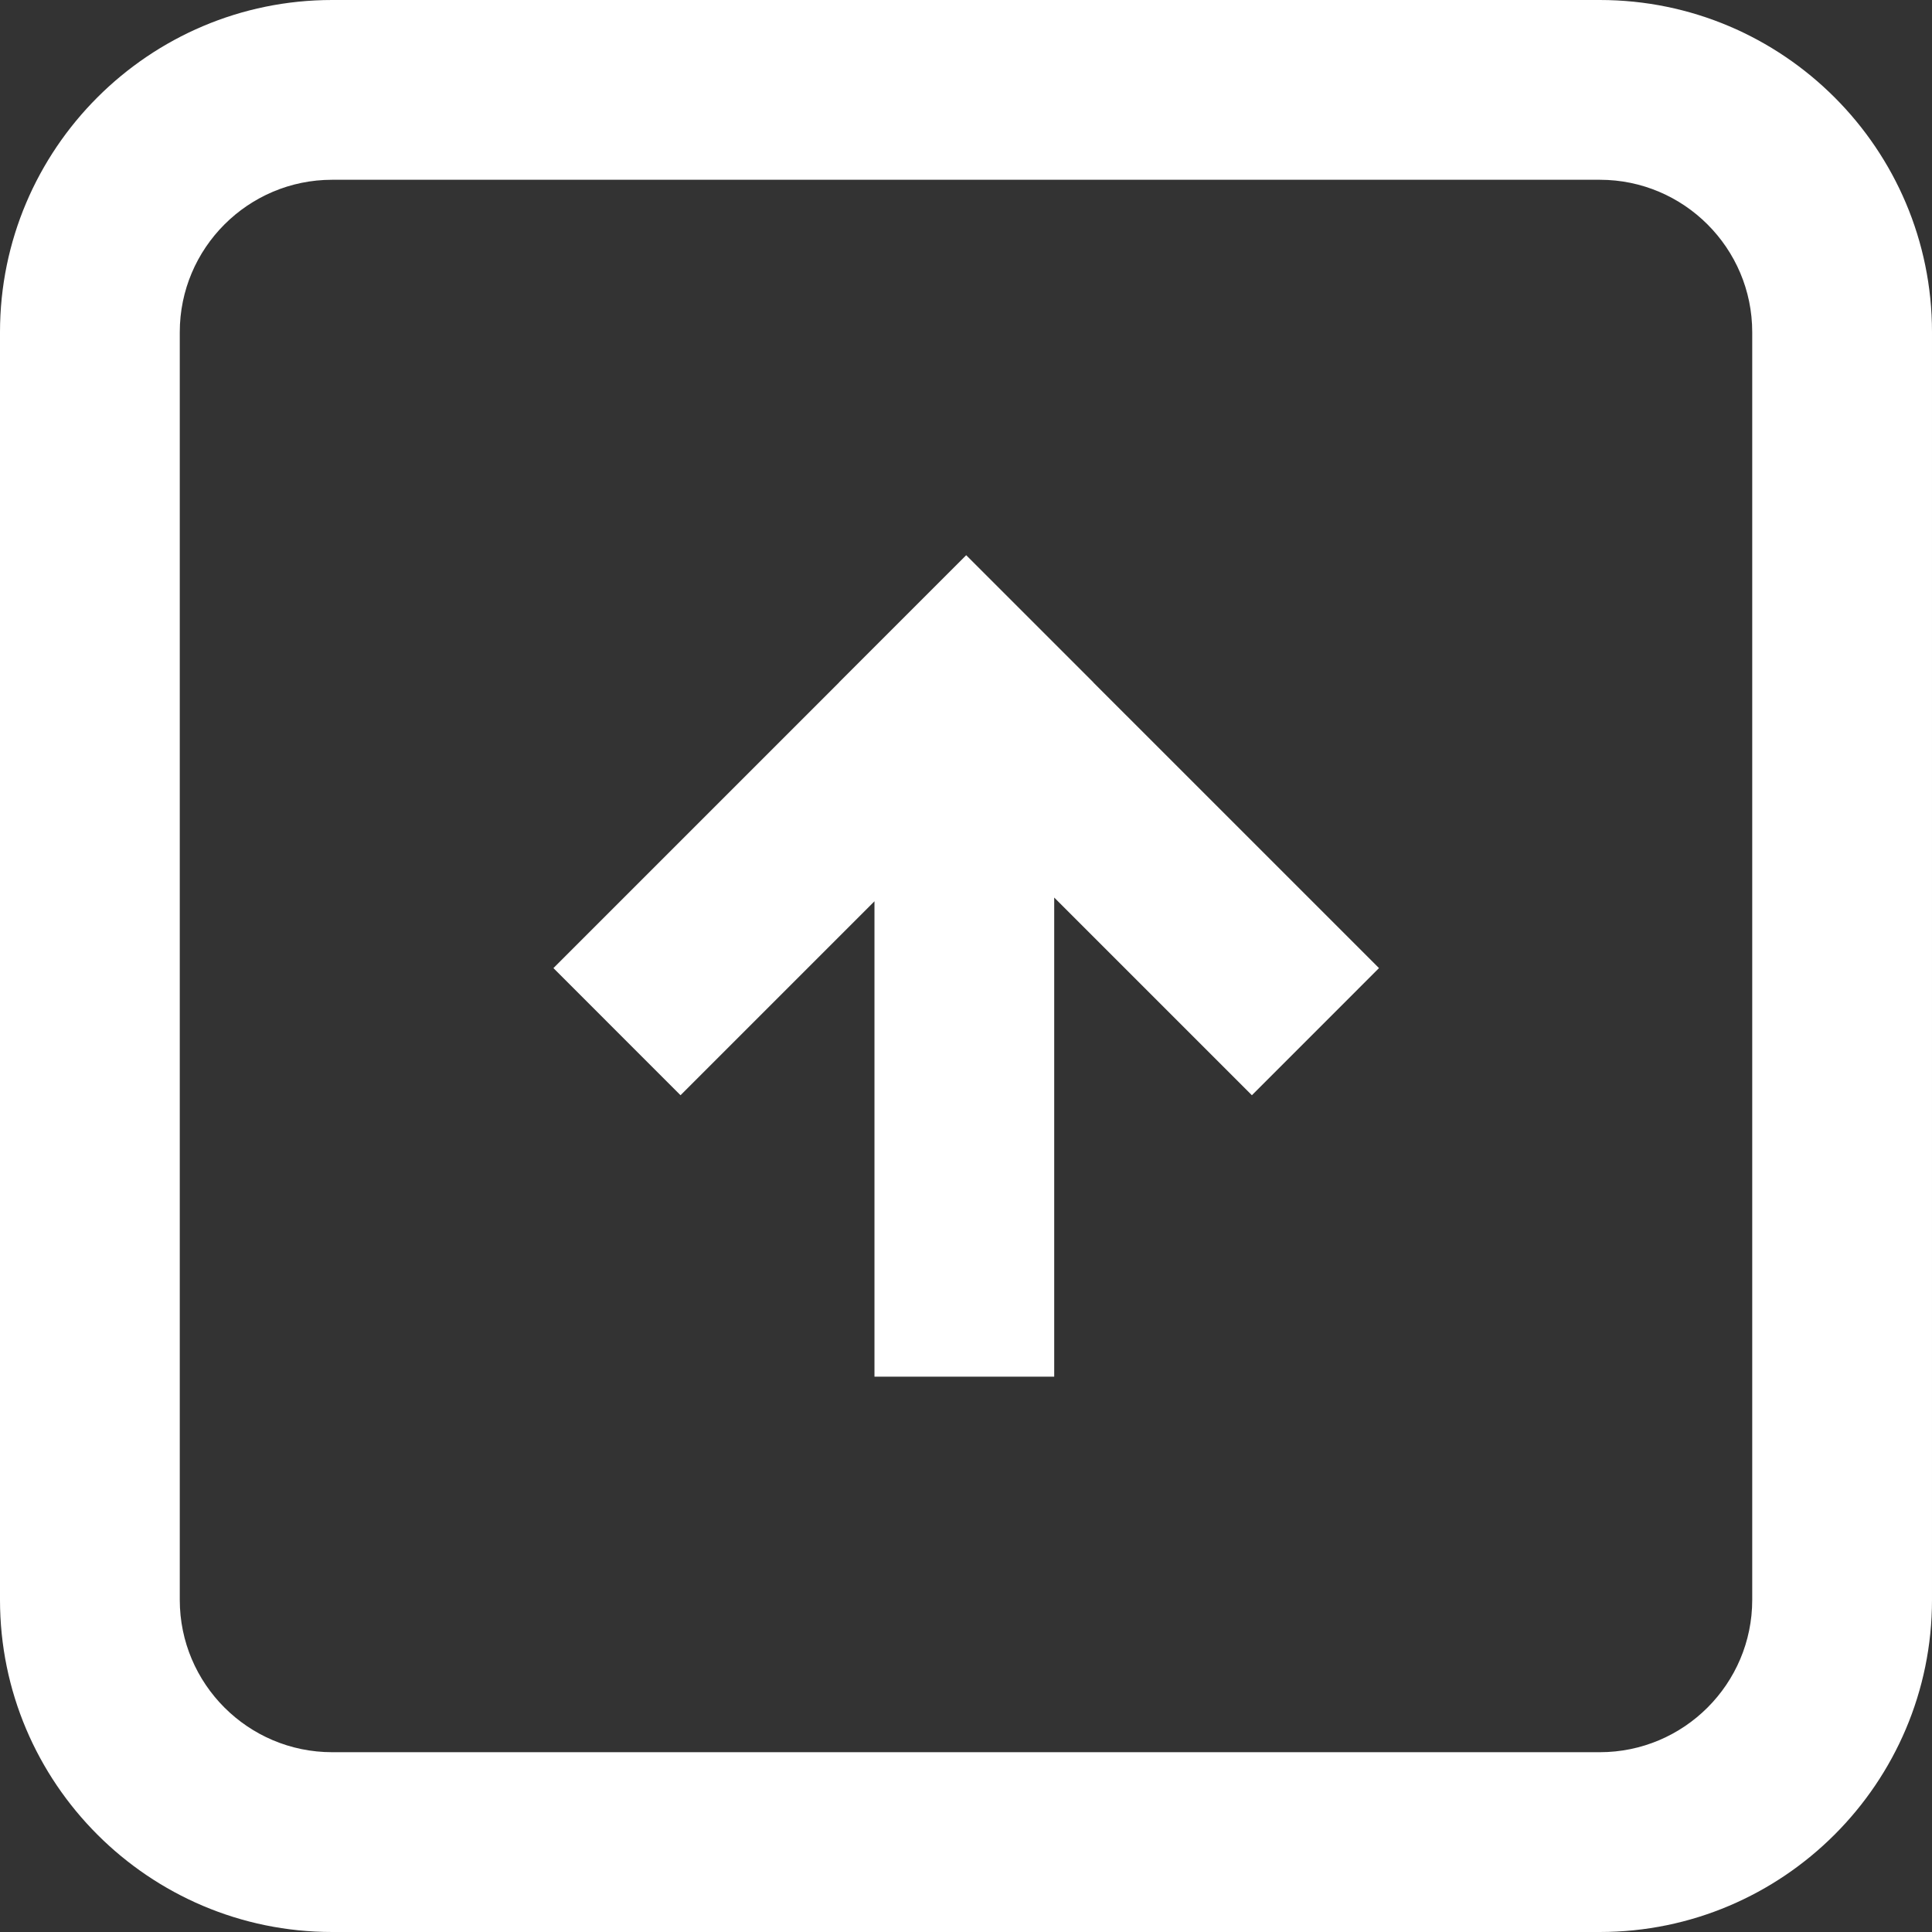 <?xml version="1.0" encoding="iso-8859-1"?>
<!-- Uploaded to: SVG Repo, www.svgrepo.com, Generator: SVG Repo Mixer Tools -->
<svg fill="#FFFFFF" height="800px" width="800px" version="1.1" id="Capa_1" xmlns="http://www.w3.org/2000/svg" xmlns:xlink="http://www.w3.org/1999/xlink" 
	 viewBox="0 0 64.482 64.482" xml:space="preserve">
<rect x="0" y="0" width="64.482" height="64.482" fill="#333333" stroke="none"/>
<g>
	<path d="M53.396,0H11.085C4.973,0,0,4.973,0,11.086v42.312c0,6.111,4.973,11.084,11.085,11.084h42.311
		c6.113,0,11.086-4.973,11.086-11.084V11.086C64.482,4.973,59.509,0,53.396,0z M58.482,53.397c0,2.804-2.281,5.084-5.086,5.084
		H11.085C8.281,58.481,6,56.201,6,53.397V11.086C6,8.282,8.281,6,11.085,6h42.311c2.805,0,5.086,2.282,5.086,5.086V53.397z"/>
	<polygon points="36.492,22.775 32.25,18.533 32.247,18.534 32.245,18.533 28.003,22.775 28.005,22.777 18.471,32.311 
		22.713,36.554 29.186,30.081 29.186,45.948 35.185,45.948 35.185,29.956 41.783,36.554 46.025,32.311 36.49,22.777 	"/>
</g>
</svg>
